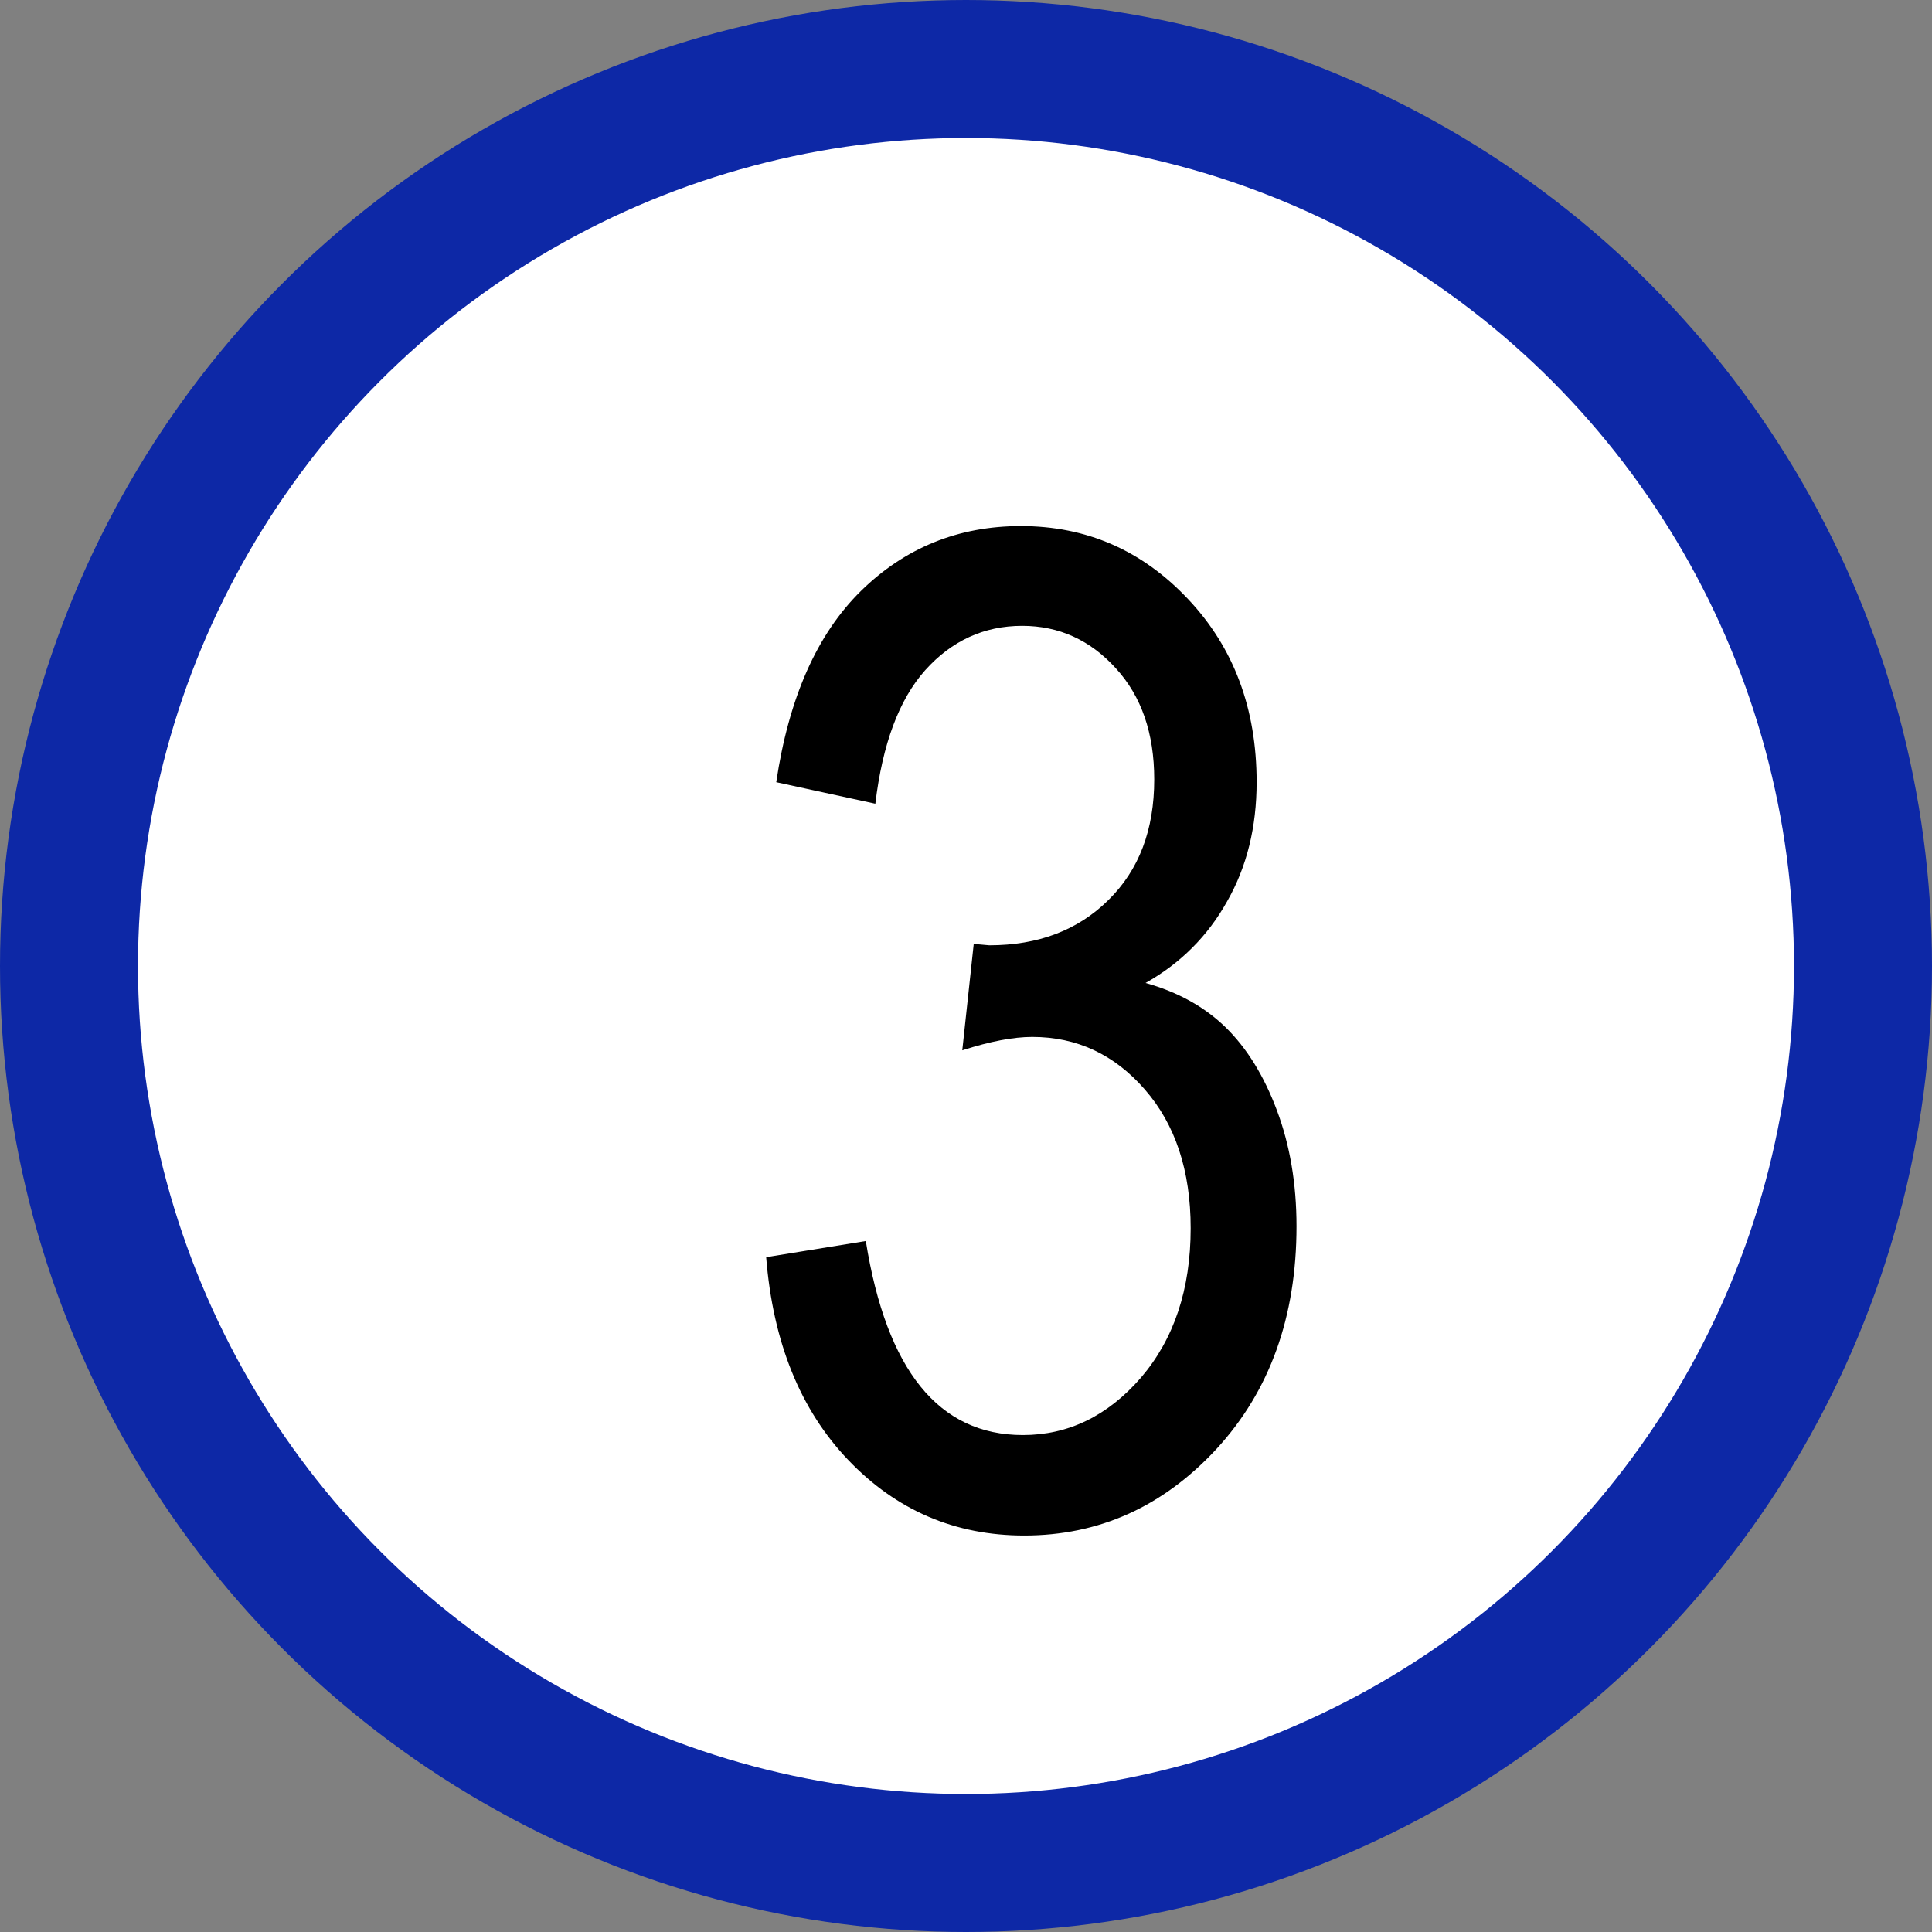 <svg width="14" height="14" viewBox="0 0 14 14" fill="none" xmlns="http://www.w3.org/2000/svg">
<rect x="0" y="0" width="14" height="14" fill="#808080" stroke="none"/>
<circle cx="7" cy="7" r="6.5" fill="white" stroke="#0D28A6"/>
<path d="M5.552 9.11L6.274 8.993C6.424 9.931 6.803 10.399 7.412 10.399C7.741 10.399 8.026 10.261 8.267 9.984C8.507 9.704 8.628 9.343 8.628 8.9C8.628 8.484 8.517 8.148 8.296 7.895C8.075 7.641 7.803 7.514 7.48 7.514C7.344 7.514 7.174 7.546 6.973 7.611L7.056 6.84L7.168 6.85C7.523 6.85 7.811 6.741 8.032 6.522C8.254 6.304 8.364 6.013 8.364 5.648C8.364 5.313 8.271 5.045 8.086 4.843C7.9 4.638 7.674 4.535 7.407 4.535C7.131 4.535 6.896 4.643 6.704 4.857C6.515 5.069 6.395 5.391 6.343 5.824L5.625 5.668C5.716 5.056 5.921 4.594 6.24 4.281C6.559 3.969 6.945 3.812 7.397 3.812C7.873 3.812 8.276 3.988 8.608 4.34C8.94 4.691 9.106 5.134 9.106 5.668C9.106 5.993 9.035 6.282 8.892 6.532C8.752 6.783 8.555 6.98 8.301 7.123C8.535 7.188 8.729 7.296 8.882 7.445C9.035 7.595 9.159 7.795 9.253 8.046C9.347 8.297 9.395 8.576 9.395 8.886C9.395 9.543 9.201 10.082 8.813 10.502C8.426 10.919 7.962 11.127 7.422 11.127C6.921 11.127 6.496 10.945 6.147 10.58C5.799 10.216 5.601 9.726 5.552 9.11Z" fill="black"/>
</svg>
